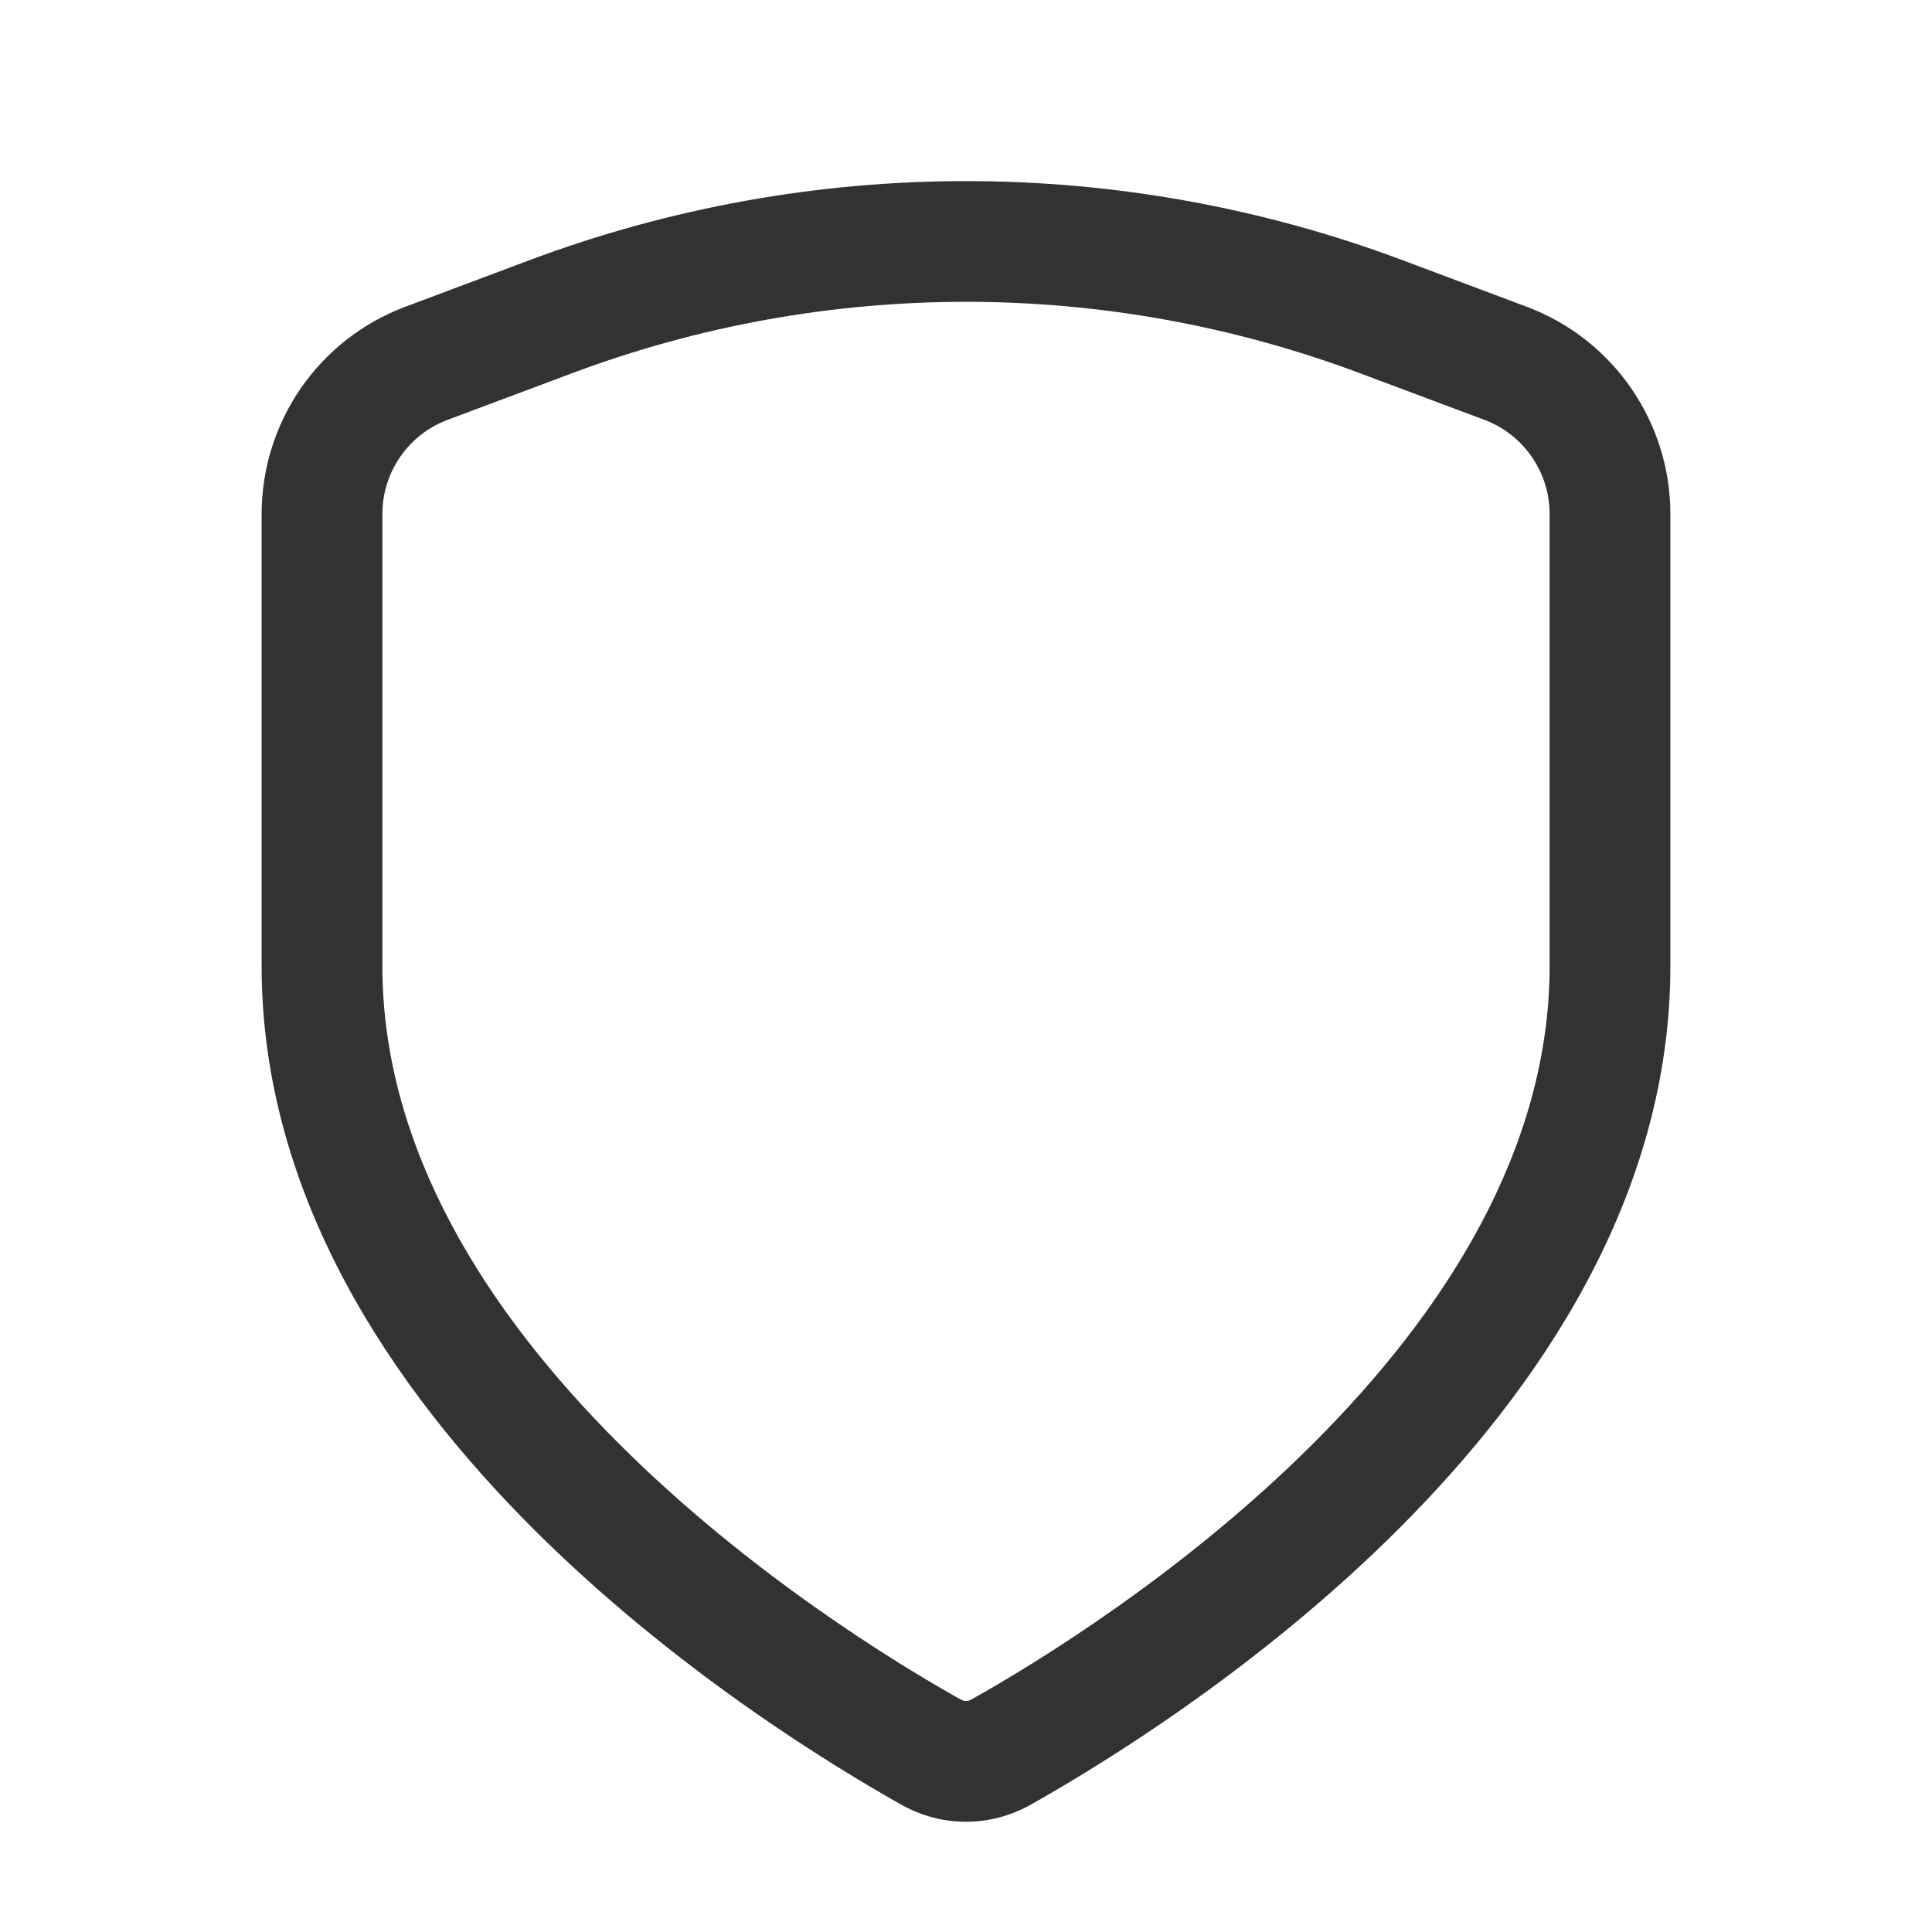 <svg width="24" height="24" viewBox="0 0 24 24" fill="none" xmlns="http://www.w3.org/2000/svg">
<path fill-rule="evenodd" clip-rule="evenodd" d="M6.575 3.233C10.073 1.922 13.927 1.922 17.425 3.233L18.966 3.811C20.039 4.213 20.75 5.24 20.75 6.386V12C20.75 14.867 19.114 17.255 17.374 18.993C15.623 20.742 13.665 21.934 12.803 22.419C12.3 22.701 11.7 22.701 11.197 22.419C10.335 21.934 8.377 20.742 6.626 18.993C4.886 17.255 3.25 14.867 3.25 12V6.386C3.25 5.24 3.961 4.213 5.034 3.811L6.575 3.233ZM16.898 4.638C13.74 3.453 10.26 3.453 7.102 4.638L5.561 5.215C5.073 5.398 4.75 5.865 4.75 6.386V12C4.75 14.283 6.061 16.309 7.686 17.931C9.3 19.543 11.124 20.658 11.932 21.111C11.978 21.137 12.022 21.137 12.068 21.111C12.876 20.658 14.7 19.543 16.314 17.931C17.939 16.309 19.25 14.283 19.25 12V6.386C19.25 5.865 18.927 5.398 18.439 5.215L16.898 4.638Z" fill="#303233"/>
</svg>
